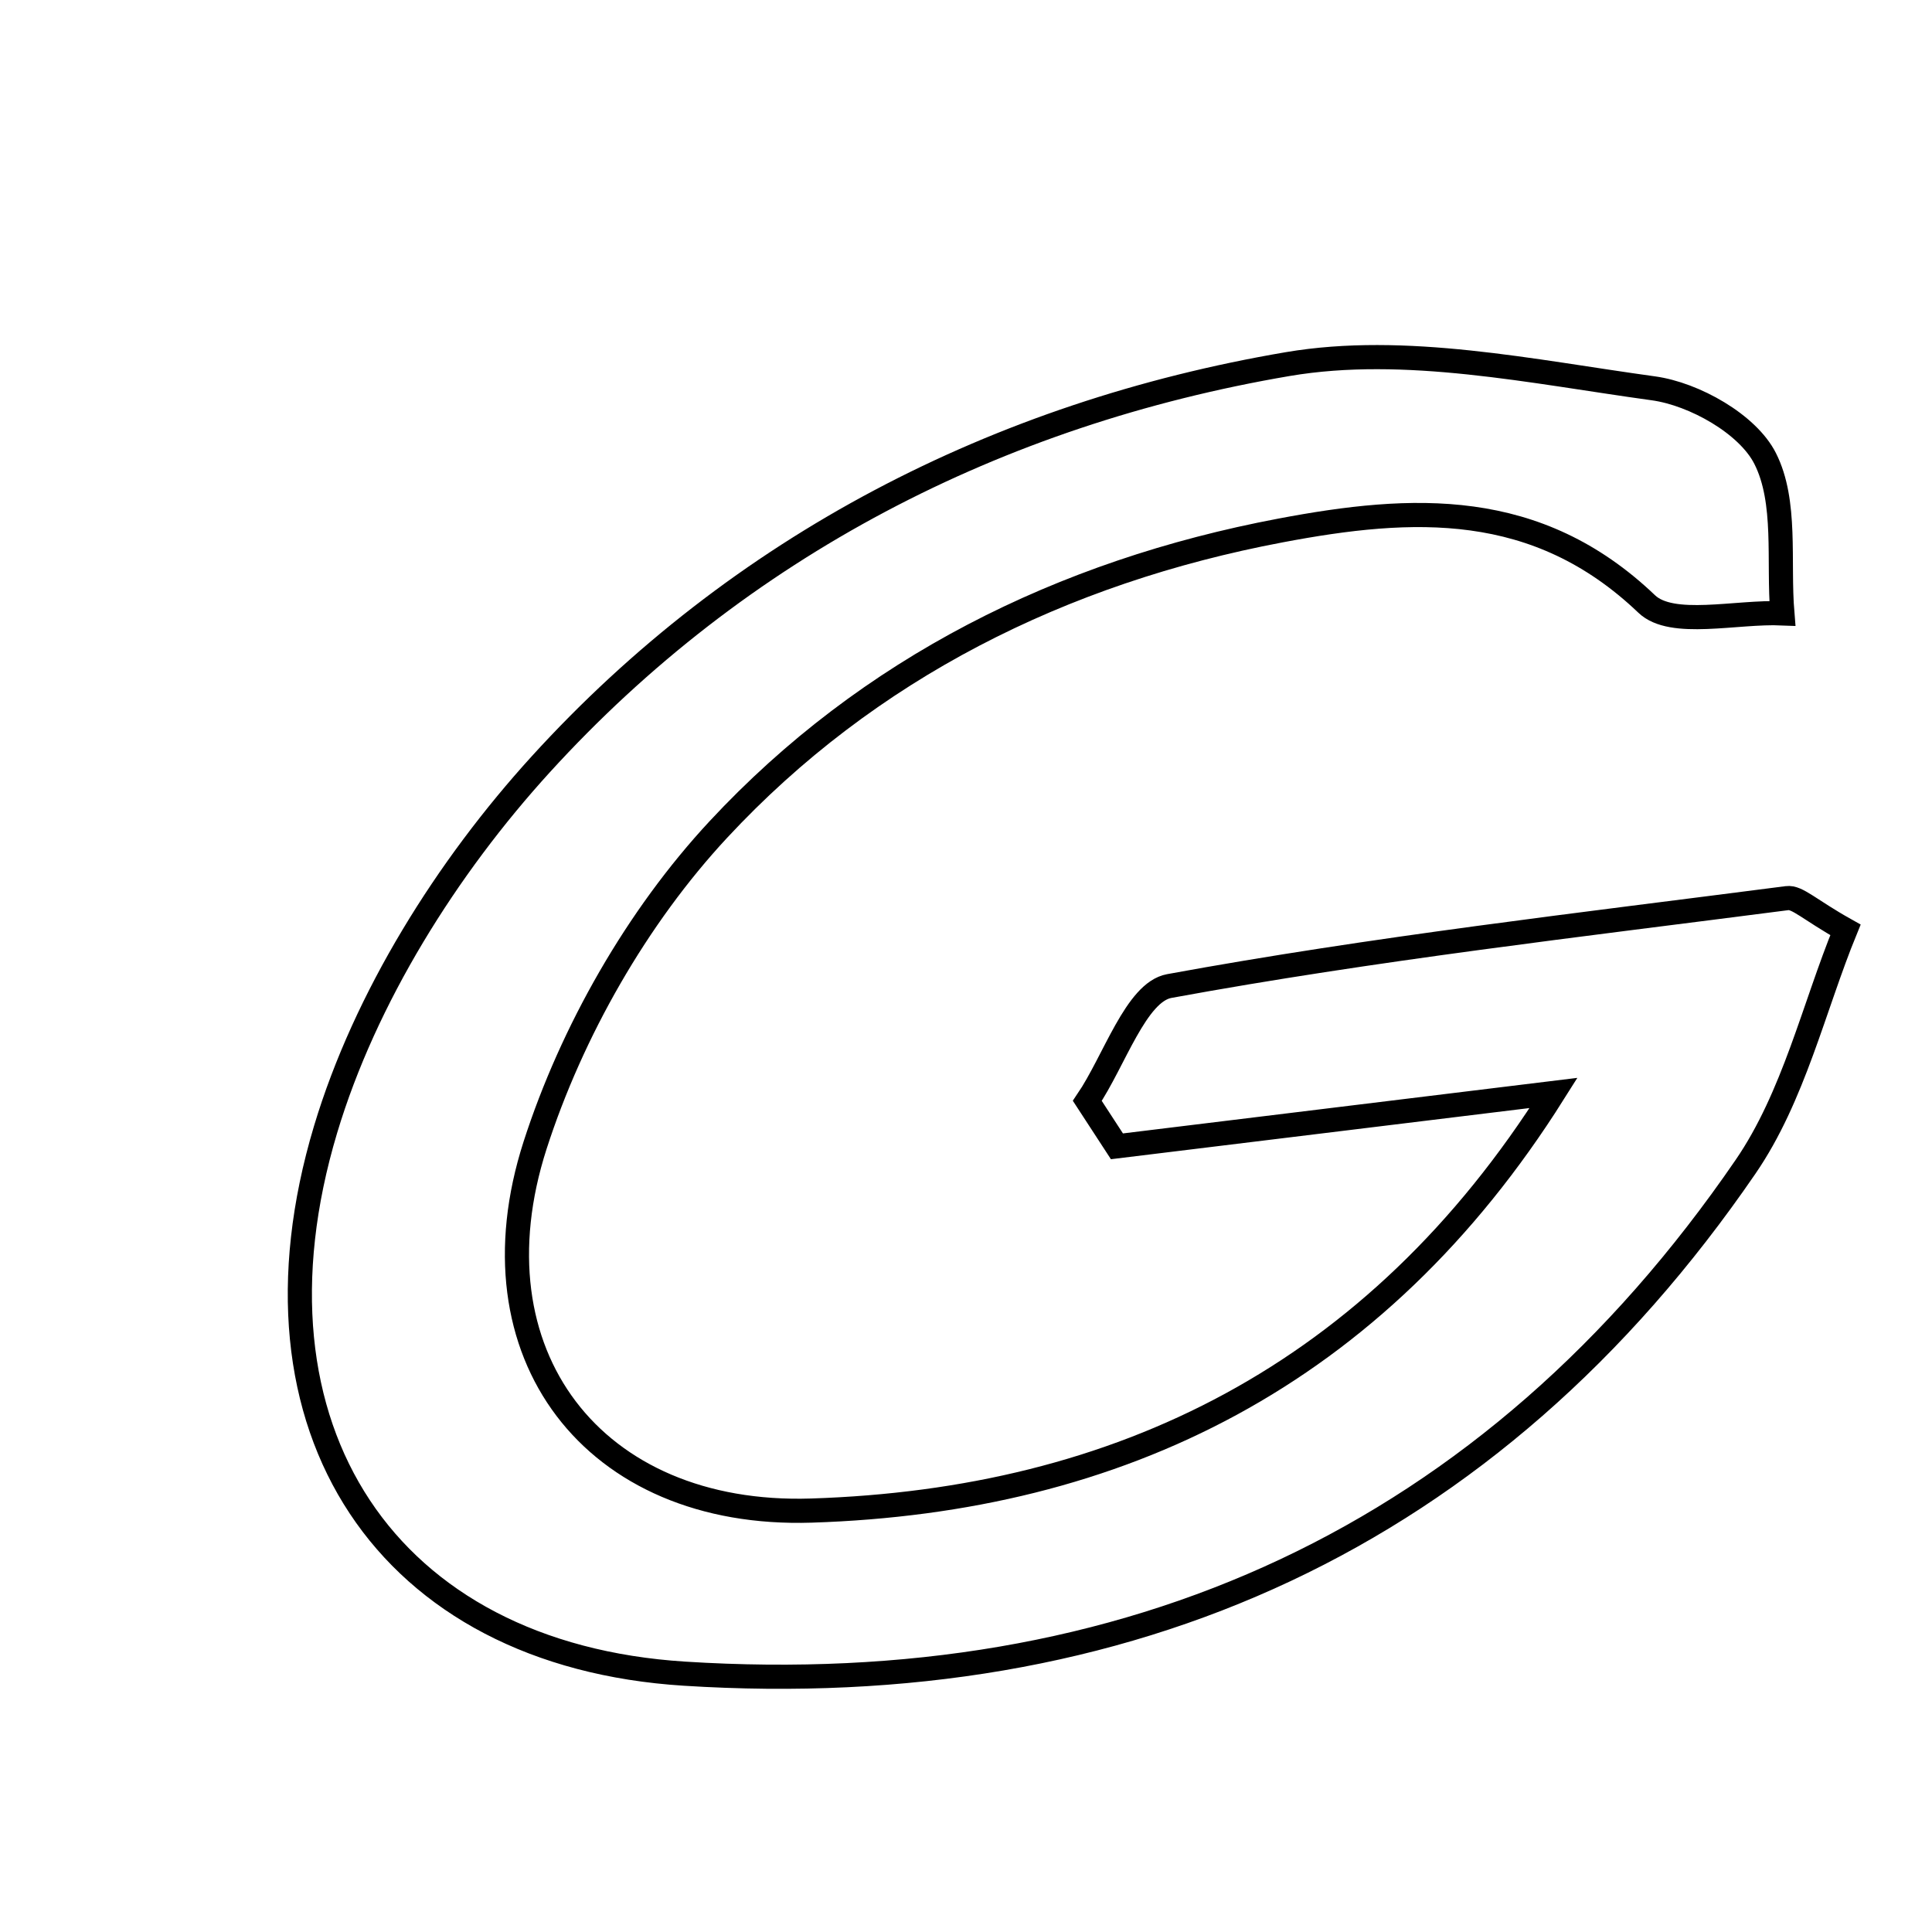 <svg xmlns="http://www.w3.org/2000/svg" viewBox="0.0 0.0 24.0 24.0" height="200px" width="200px"><path fill="none" stroke="black" stroke-width=".3" stroke-opacity="1.0"  filling="0" d="M15.996 4.523 C17.455 4.275 19.033 4.617 20.539 4.824 C21.048 4.894 21.712 5.269 21.927 5.695 C22.2 6.234 22.087 6.969 22.141 7.619 C21.566 7.594 20.769 7.802 20.456 7.503 C19.09 6.199 17.549 6.279 15.906 6.59 C13.189 7.103 10.782 8.306 8.924 10.304 C7.914 11.39 7.103 12.813 6.647 14.227 C5.814 16.814 7.365 18.852 10.079 18.765 C13.902 18.643 17.086 17.091 19.299 13.577 C17.491 13.798 15.683 14.019 13.875 14.24 C13.752 14.051 13.63 13.863 13.507 13.675 C13.843 13.18 14.112 12.324 14.525 12.249 C17.065 11.783 19.637 11.489 22.2 11.157 C22.327 11.14 22.477 11.3 22.925 11.551 C22.532 12.51 22.283 13.622 21.684 14.494 C18.52 19.111 14.006 21.139 8.503 20.791 C4.806 20.558 2.93 17.75 4.044 14.032 C4.536 12.391 5.553 10.773 6.717 9.495 C9.185 6.785 12.394 5.136 15.996 4.523"></path></svg>